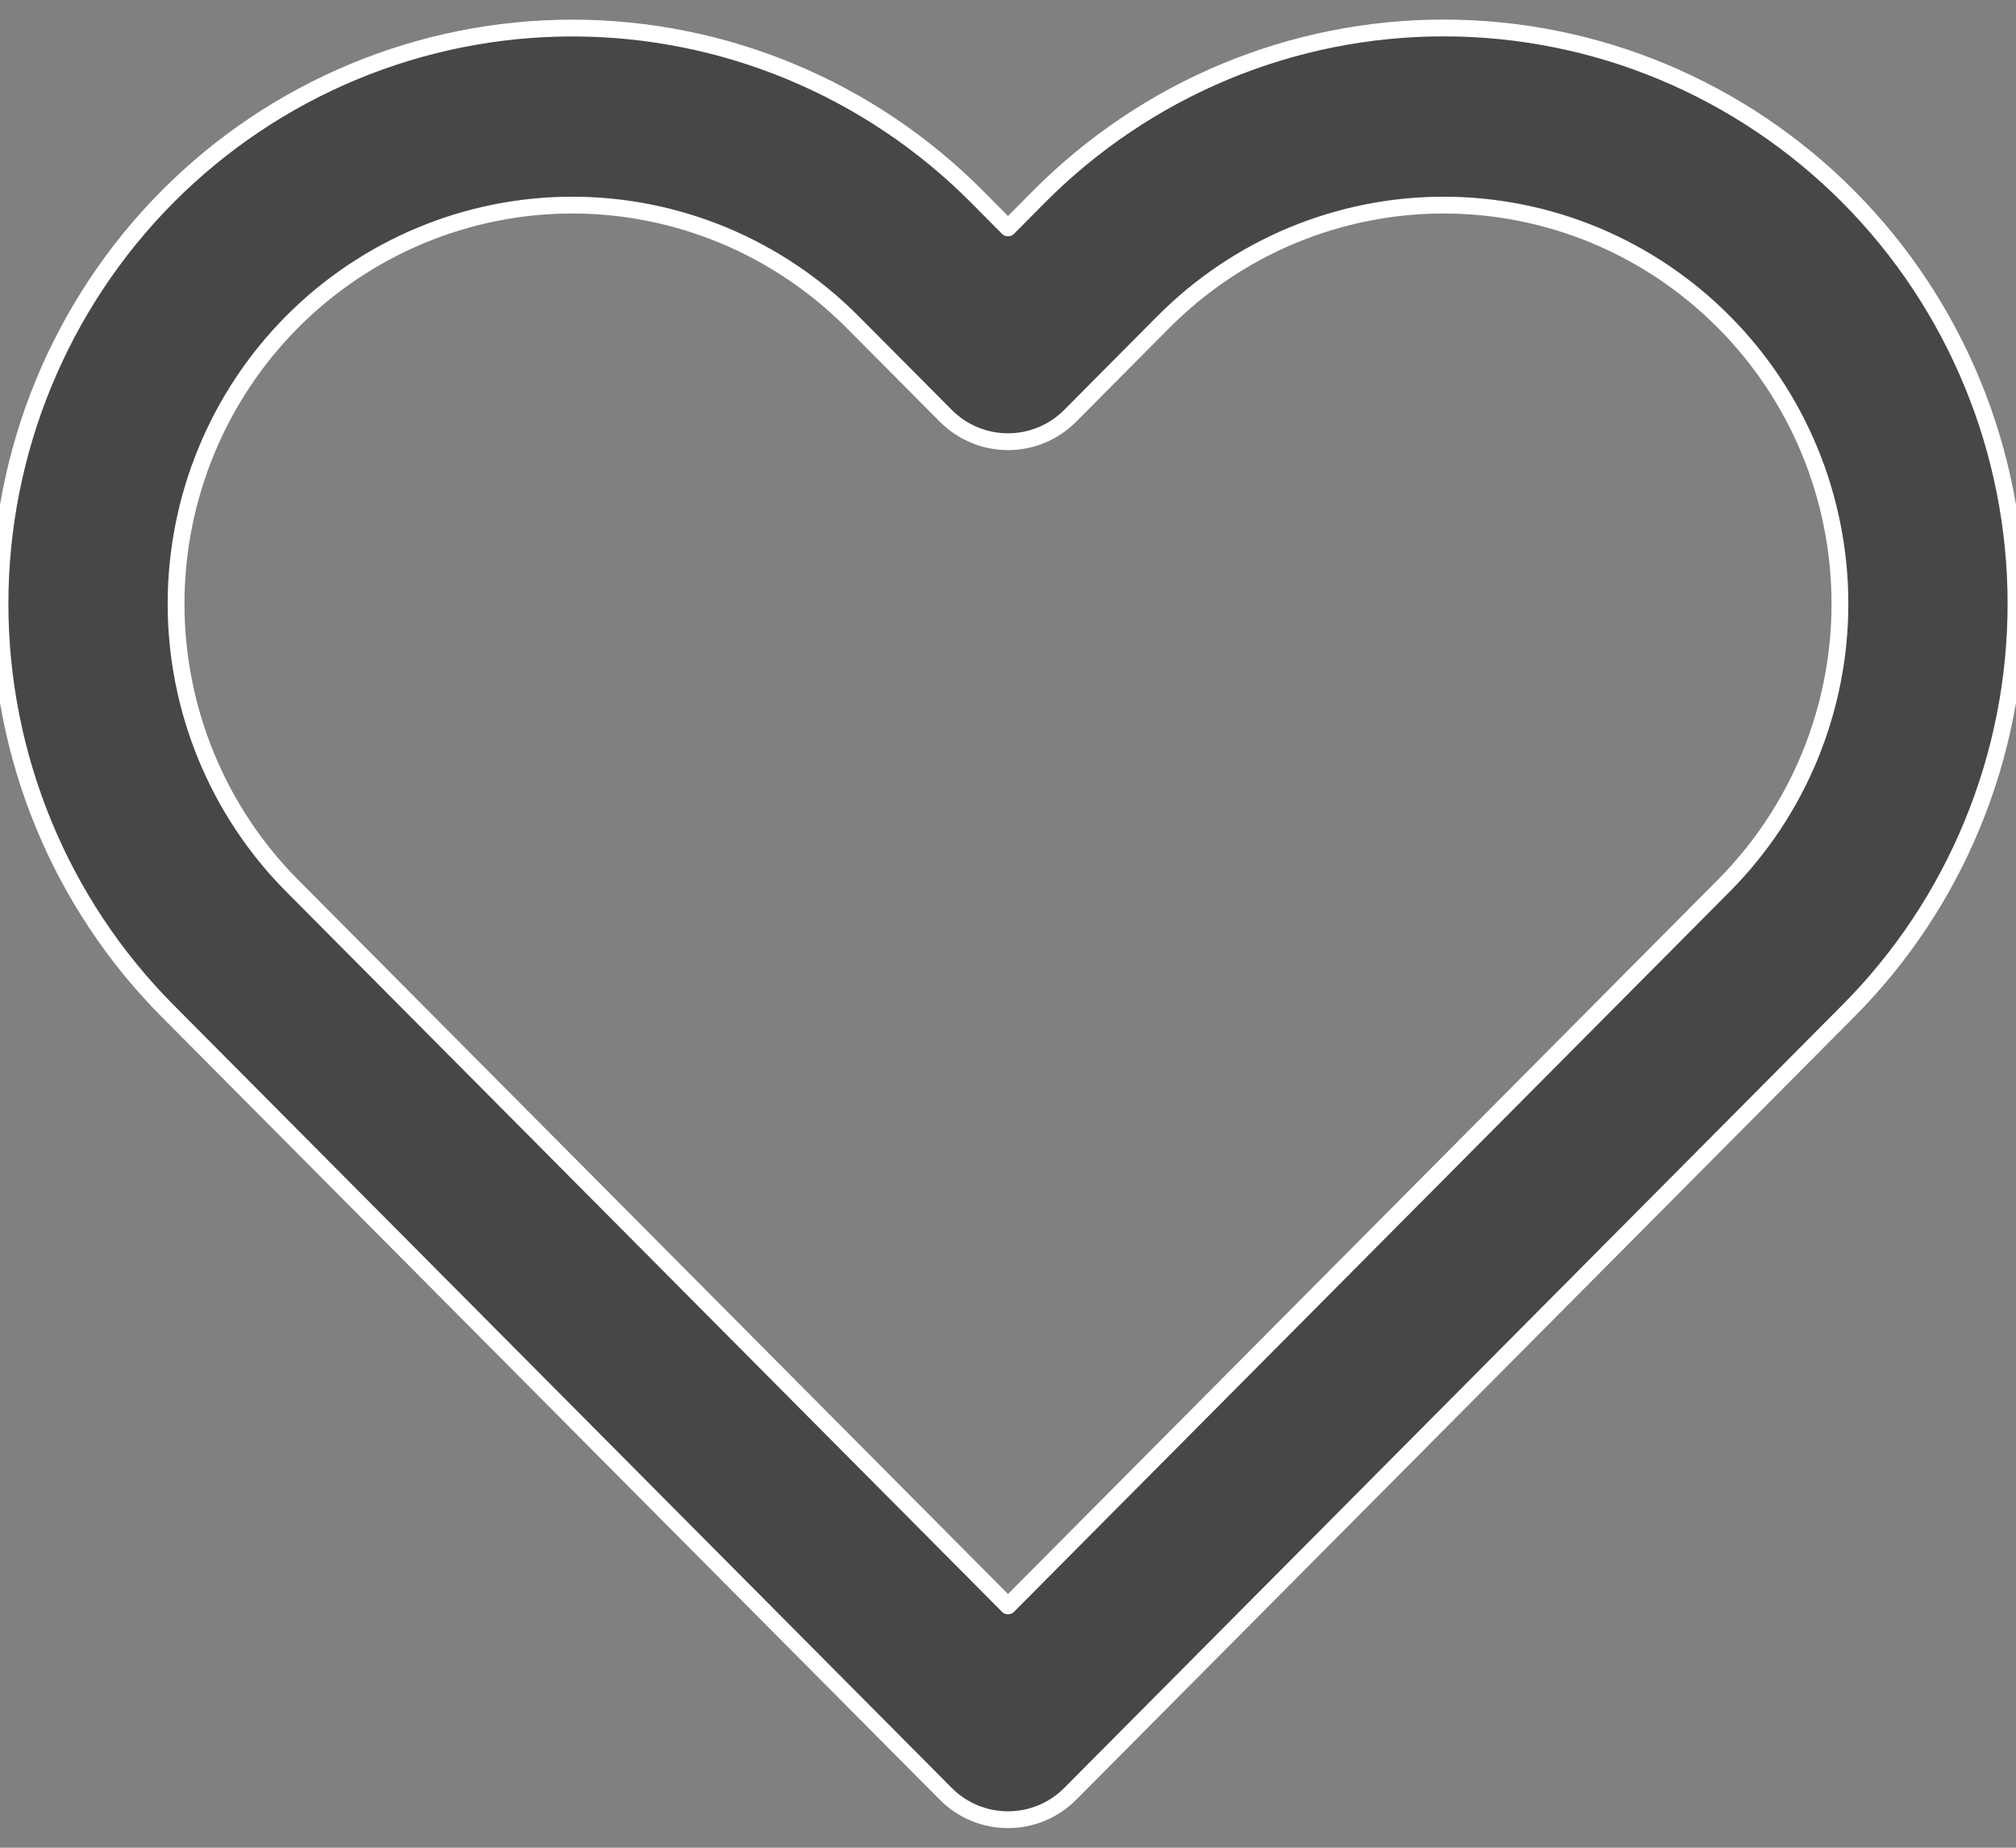<svg width="24" height="22" viewBox="0 0 24 22" fill="none" xmlns="http://www.w3.org/2000/svg">
<rect x="0" y="0" width="24" height="22" fill="#808080" stroke="none"/>
<path fill-rule="evenodd" clip-rule="evenodd" d="M14.579 0.855C15.406 0.51 16.292 0.333 17.187 0.333C18.081 0.333 18.968 0.51 19.794 0.855C20.62 1.2 21.371 1.705 22.004 2.341C22.637 2.978 23.139 3.734 23.481 4.565C23.824 5.397 24 6.288 24 7.189C24 8.089 23.824 8.981 23.481 9.812C23.139 10.644 22.637 11.4 22.004 12.036C22.004 12.036 22.004 12.036 22.004 12.036L12.741 21.358C12.332 21.769 11.668 21.769 11.259 21.358L1.995 12.036C0.718 10.751 0 9.007 0 7.189C0 5.371 0.718 3.627 1.995 2.341C3.273 1.056 5.006 0.334 6.813 0.334C8.619 0.334 10.352 1.056 11.63 2.341L12 2.714L12.369 2.342C12.369 2.342 12.369 2.342 12.369 2.342C13.002 1.705 13.753 1.2 14.579 0.855ZM17.187 2.442C16.567 2.442 15.954 2.565 15.382 2.803C14.809 3.042 14.29 3.392 13.852 3.832L12.741 4.95C12.332 5.362 11.668 5.362 11.259 4.95L10.148 3.833C9.263 2.943 8.064 2.442 6.813 2.442C5.562 2.442 4.362 2.943 3.477 3.833C2.593 4.723 2.096 5.93 2.096 7.189C2.096 8.448 2.593 9.655 3.477 10.545L12 19.121L20.522 10.545C20.96 10.104 21.308 9.581 21.545 9.005C21.782 8.429 21.904 7.812 21.904 7.189C21.904 6.566 21.782 5.948 21.545 5.372C21.308 4.797 20.96 4.273 20.522 3.833C20.084 3.392 19.564 3.042 18.992 2.803C18.42 2.565 17.806 2.442 17.187 2.442Z" fill="#474747"/>
<path d="M22.004 2.341C21.371 1.705 20.62 1.2 19.794 0.855C18.968 0.51 18.081 0.333 17.187 0.333C16.292 0.333 15.406 0.51 14.579 0.855C13.753 1.2 13.002 1.705 12.369 2.342M22.004 2.341C22.004 2.341 22.004 2.341 22.004 2.341ZM22.004 2.341C22.637 2.978 23.139 3.734 23.481 4.565C23.824 5.397 24 6.288 24 7.189C24 8.089 23.824 8.981 23.481 9.812C23.139 10.644 22.637 11.4 22.004 12.036M22.004 12.036C22.004 12.036 22.004 12.036 22.004 12.036ZM22.004 12.036L12.741 21.358C12.332 21.769 11.668 21.769 11.259 21.358L1.995 12.036C0.718 10.751 0 9.007 0 7.189C0 5.371 0.718 3.627 1.995 2.341C3.273 1.056 5.006 0.334 6.813 0.334C8.619 0.334 10.352 1.056 11.63 2.341L12 2.714L12.369 2.342M12.369 2.342C12.369 2.342 12.369 2.342 12.369 2.342ZM15.382 2.803C15.954 2.565 16.567 2.442 17.187 2.442C17.806 2.442 18.42 2.565 18.992 2.803C19.564 3.042 20.084 3.392 20.522 3.833C20.96 4.273 21.308 4.797 21.545 5.372C21.782 5.948 21.904 6.566 21.904 7.189C21.904 7.812 21.782 8.429 21.545 9.005C21.308 9.581 20.96 10.104 20.522 10.545L12 19.121L3.477 10.545C2.593 9.655 2.096 8.448 2.096 7.189C2.096 5.93 2.593 4.723 3.477 3.833C4.362 2.943 5.562 2.442 6.813 2.442C8.064 2.442 9.263 2.943 10.148 3.833L11.259 4.95C11.668 5.362 12.332 5.362 12.741 4.95L13.852 3.832C14.29 3.392 14.809 3.042 15.382 2.803Z" stroke="white" stroke-width="0.2" stroke-linecap="round" stroke-linejoin="round"/>
</svg>
